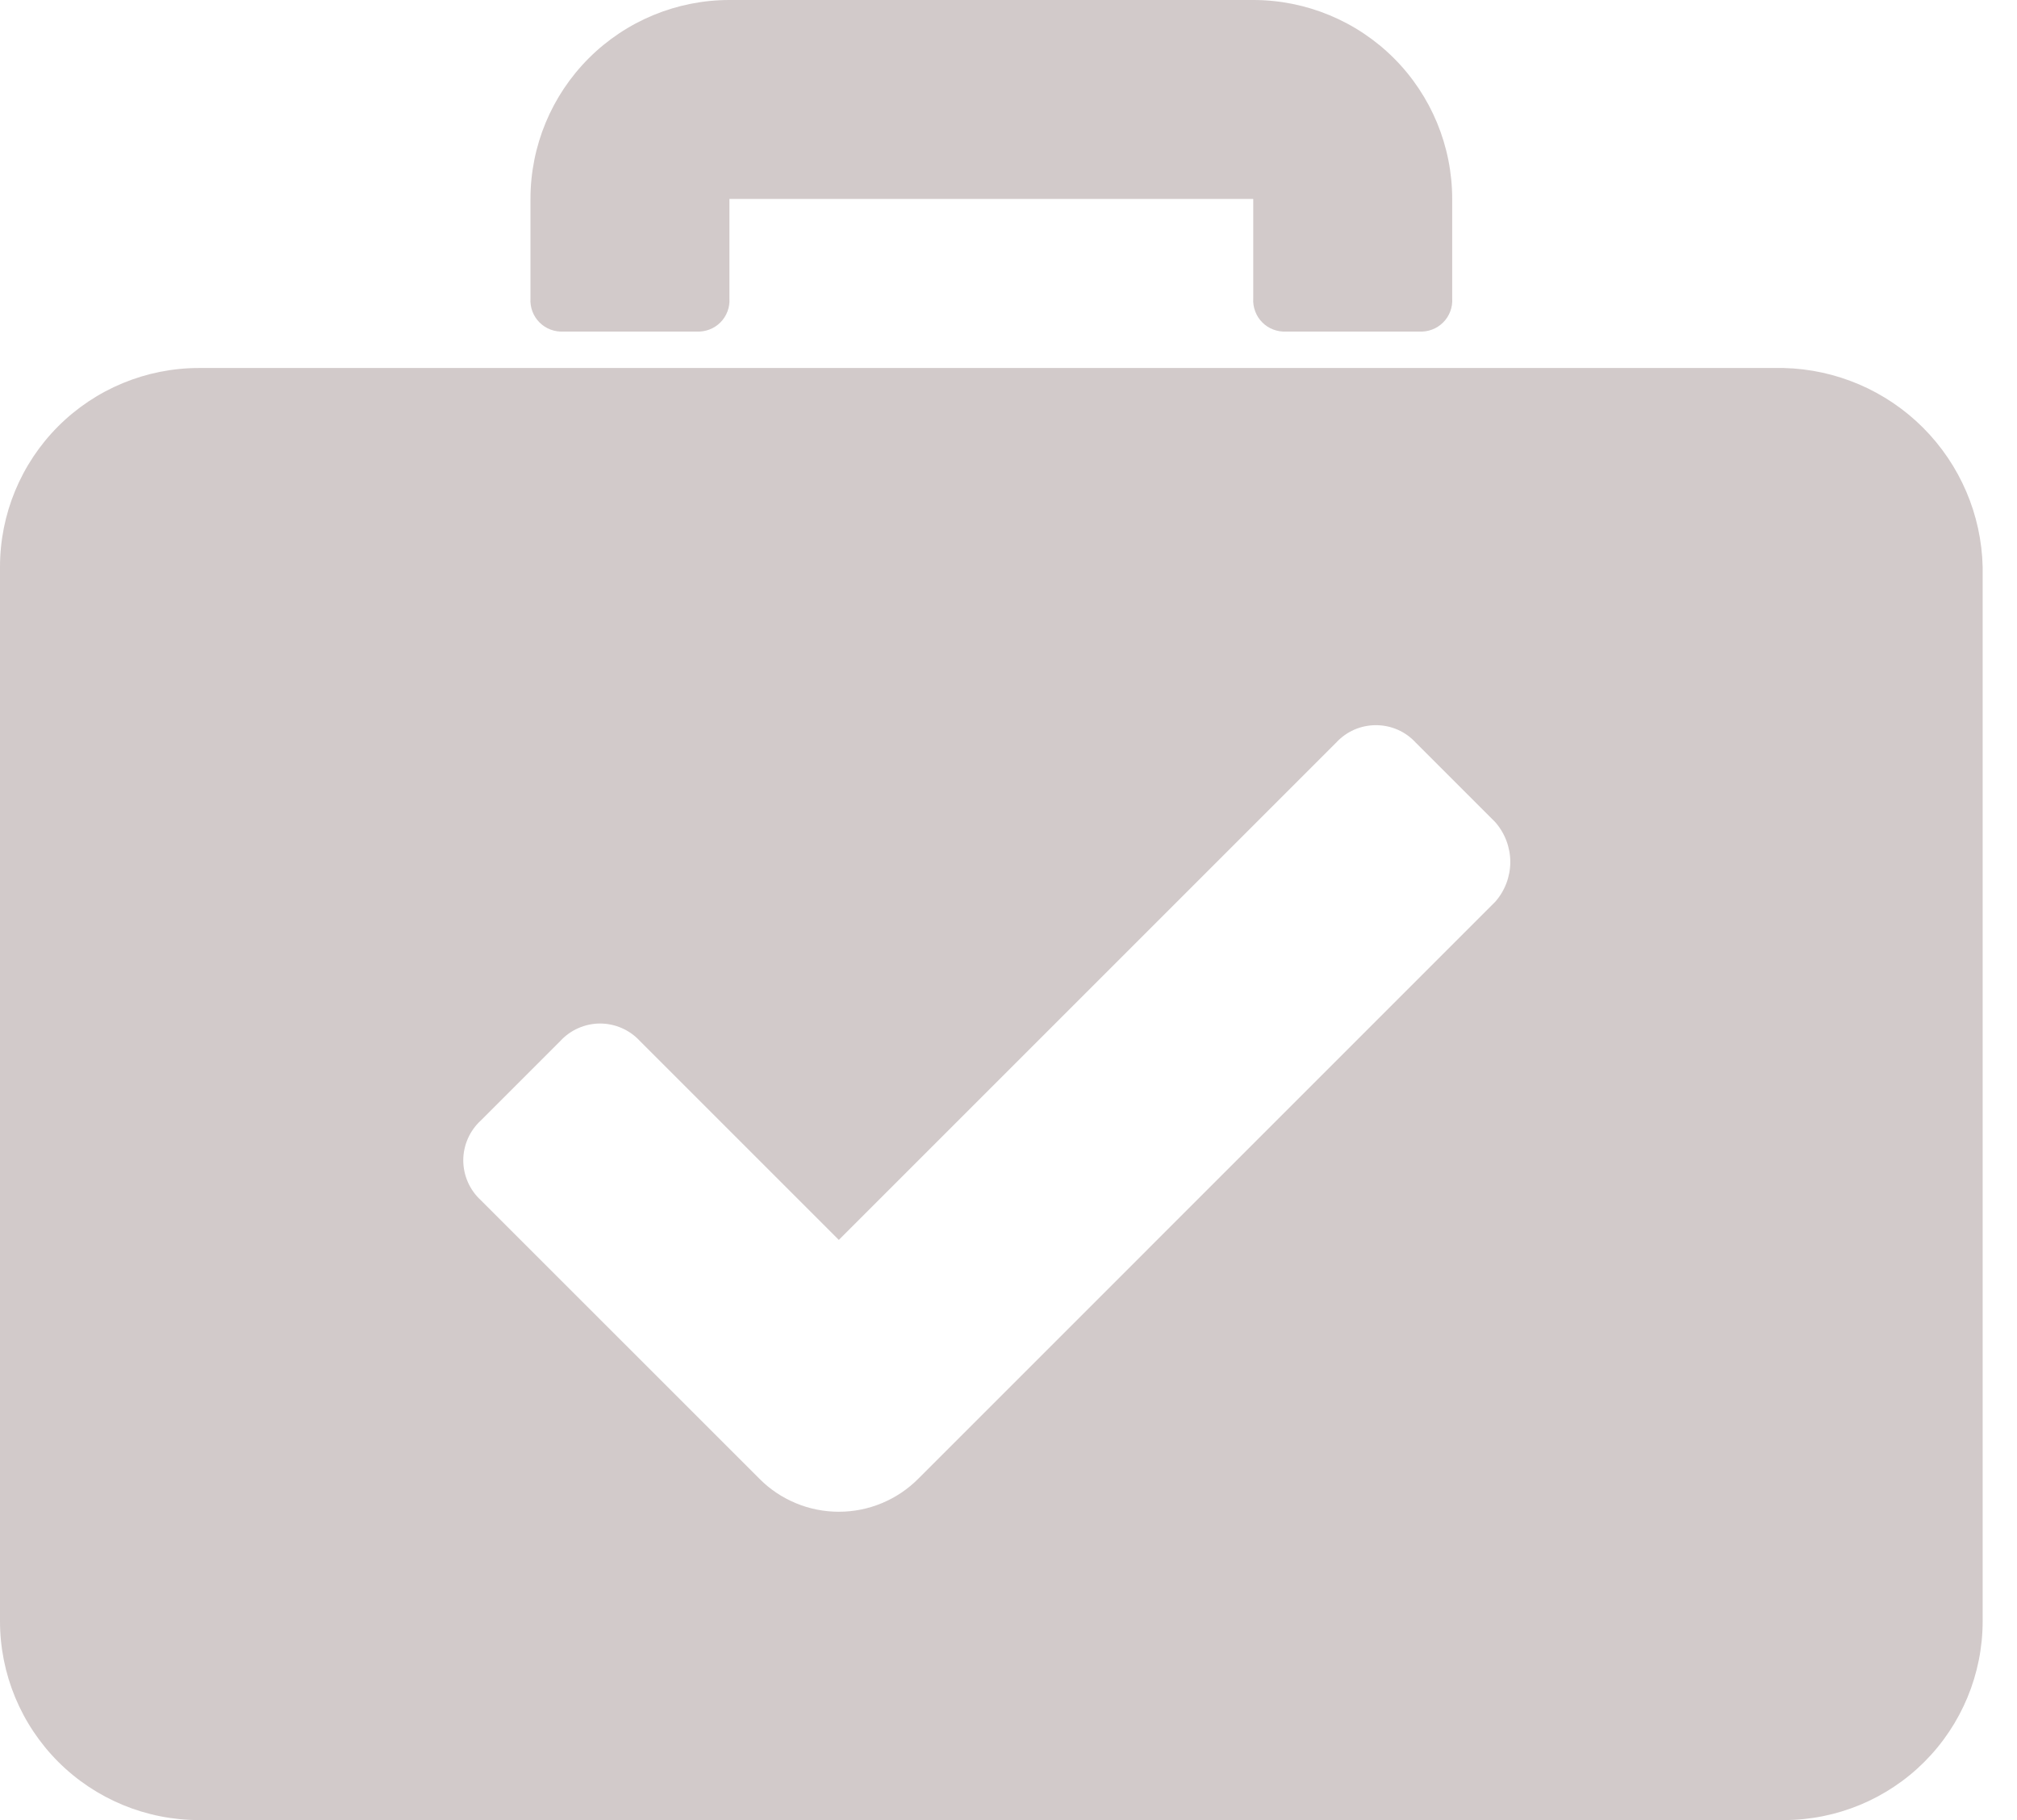 <svg width="41" height="37" viewBox="0 0 41 37" fill="none" xmlns="http://www.w3.org/2000/svg">
<path d="M11.457 6.74H14.153C14.243 6.745 14.333 6.732 14.418 6.7C14.502 6.669 14.579 6.619 14.643 6.555C14.707 6.492 14.756 6.415 14.788 6.33C14.82 6.246 14.833 6.156 14.827 6.066V4.044H25.475V6.066C25.469 6.156 25.483 6.246 25.515 6.33C25.546 6.415 25.596 6.492 25.66 6.555C25.723 6.619 25.8 6.669 25.885 6.7C25.969 6.732 26.059 6.745 26.149 6.74H28.845C28.935 6.745 29.026 6.732 29.11 6.7C29.194 6.669 29.271 6.619 29.335 6.555C29.399 6.492 29.448 6.415 29.48 6.33C29.512 6.246 29.525 6.156 29.519 6.066V4.044C29.519 2.971 29.093 1.943 28.335 1.184C27.576 0.426 26.548 0 25.475 0H14.827C13.755 0 12.726 0.426 11.968 1.184C11.209 1.943 10.783 2.971 10.783 4.044V6.066C10.777 6.156 10.791 6.246 10.822 6.33C10.854 6.415 10.904 6.492 10.967 6.555C11.031 6.619 11.108 6.669 11.192 6.7C11.277 6.732 11.367 6.745 11.457 6.74Z" fill="#D2CACA"/>
<path d="M36.259 7.481H4.044C2.971 7.481 1.943 7.907 1.184 8.665C0.426 9.424 0 10.452 0 11.525V32.956C0 34.029 0.426 35.057 1.184 35.816C1.943 36.574 2.971 37 4.044 37H36.259C37.331 37 38.36 36.574 39.118 35.816C39.876 35.057 40.302 34.029 40.302 32.956V11.525C40.277 10.46 39.842 9.447 39.09 8.694C38.337 7.941 37.323 7.507 36.259 7.481ZM30.395 18.331L18.669 30.058C18.457 30.272 18.205 30.441 17.927 30.557C17.649 30.673 17.352 30.732 17.051 30.732C16.75 30.732 16.453 30.673 16.175 30.557C15.897 30.441 15.645 30.272 15.434 30.058L9.772 24.397C9.66 24.294 9.571 24.169 9.51 24.03C9.449 23.891 9.417 23.74 9.417 23.588C9.417 23.436 9.449 23.286 9.51 23.147C9.571 23.008 9.66 22.883 9.772 22.78L11.39 21.162C11.493 21.05 11.618 20.961 11.757 20.9C11.896 20.839 12.046 20.807 12.198 20.807C12.351 20.807 12.501 20.839 12.64 20.9C12.779 20.961 12.904 21.05 13.007 21.162L17.051 25.206L27.16 15.097C27.263 14.985 27.388 14.895 27.527 14.834C27.667 14.773 27.817 14.742 27.969 14.742C28.121 14.742 28.271 14.773 28.411 14.834C28.55 14.895 28.675 14.985 28.778 15.097L30.395 16.714C30.591 16.938 30.7 17.225 30.7 17.523C30.7 17.82 30.591 18.108 30.395 18.331Z" fill="#D2CACA"/>
</svg>
